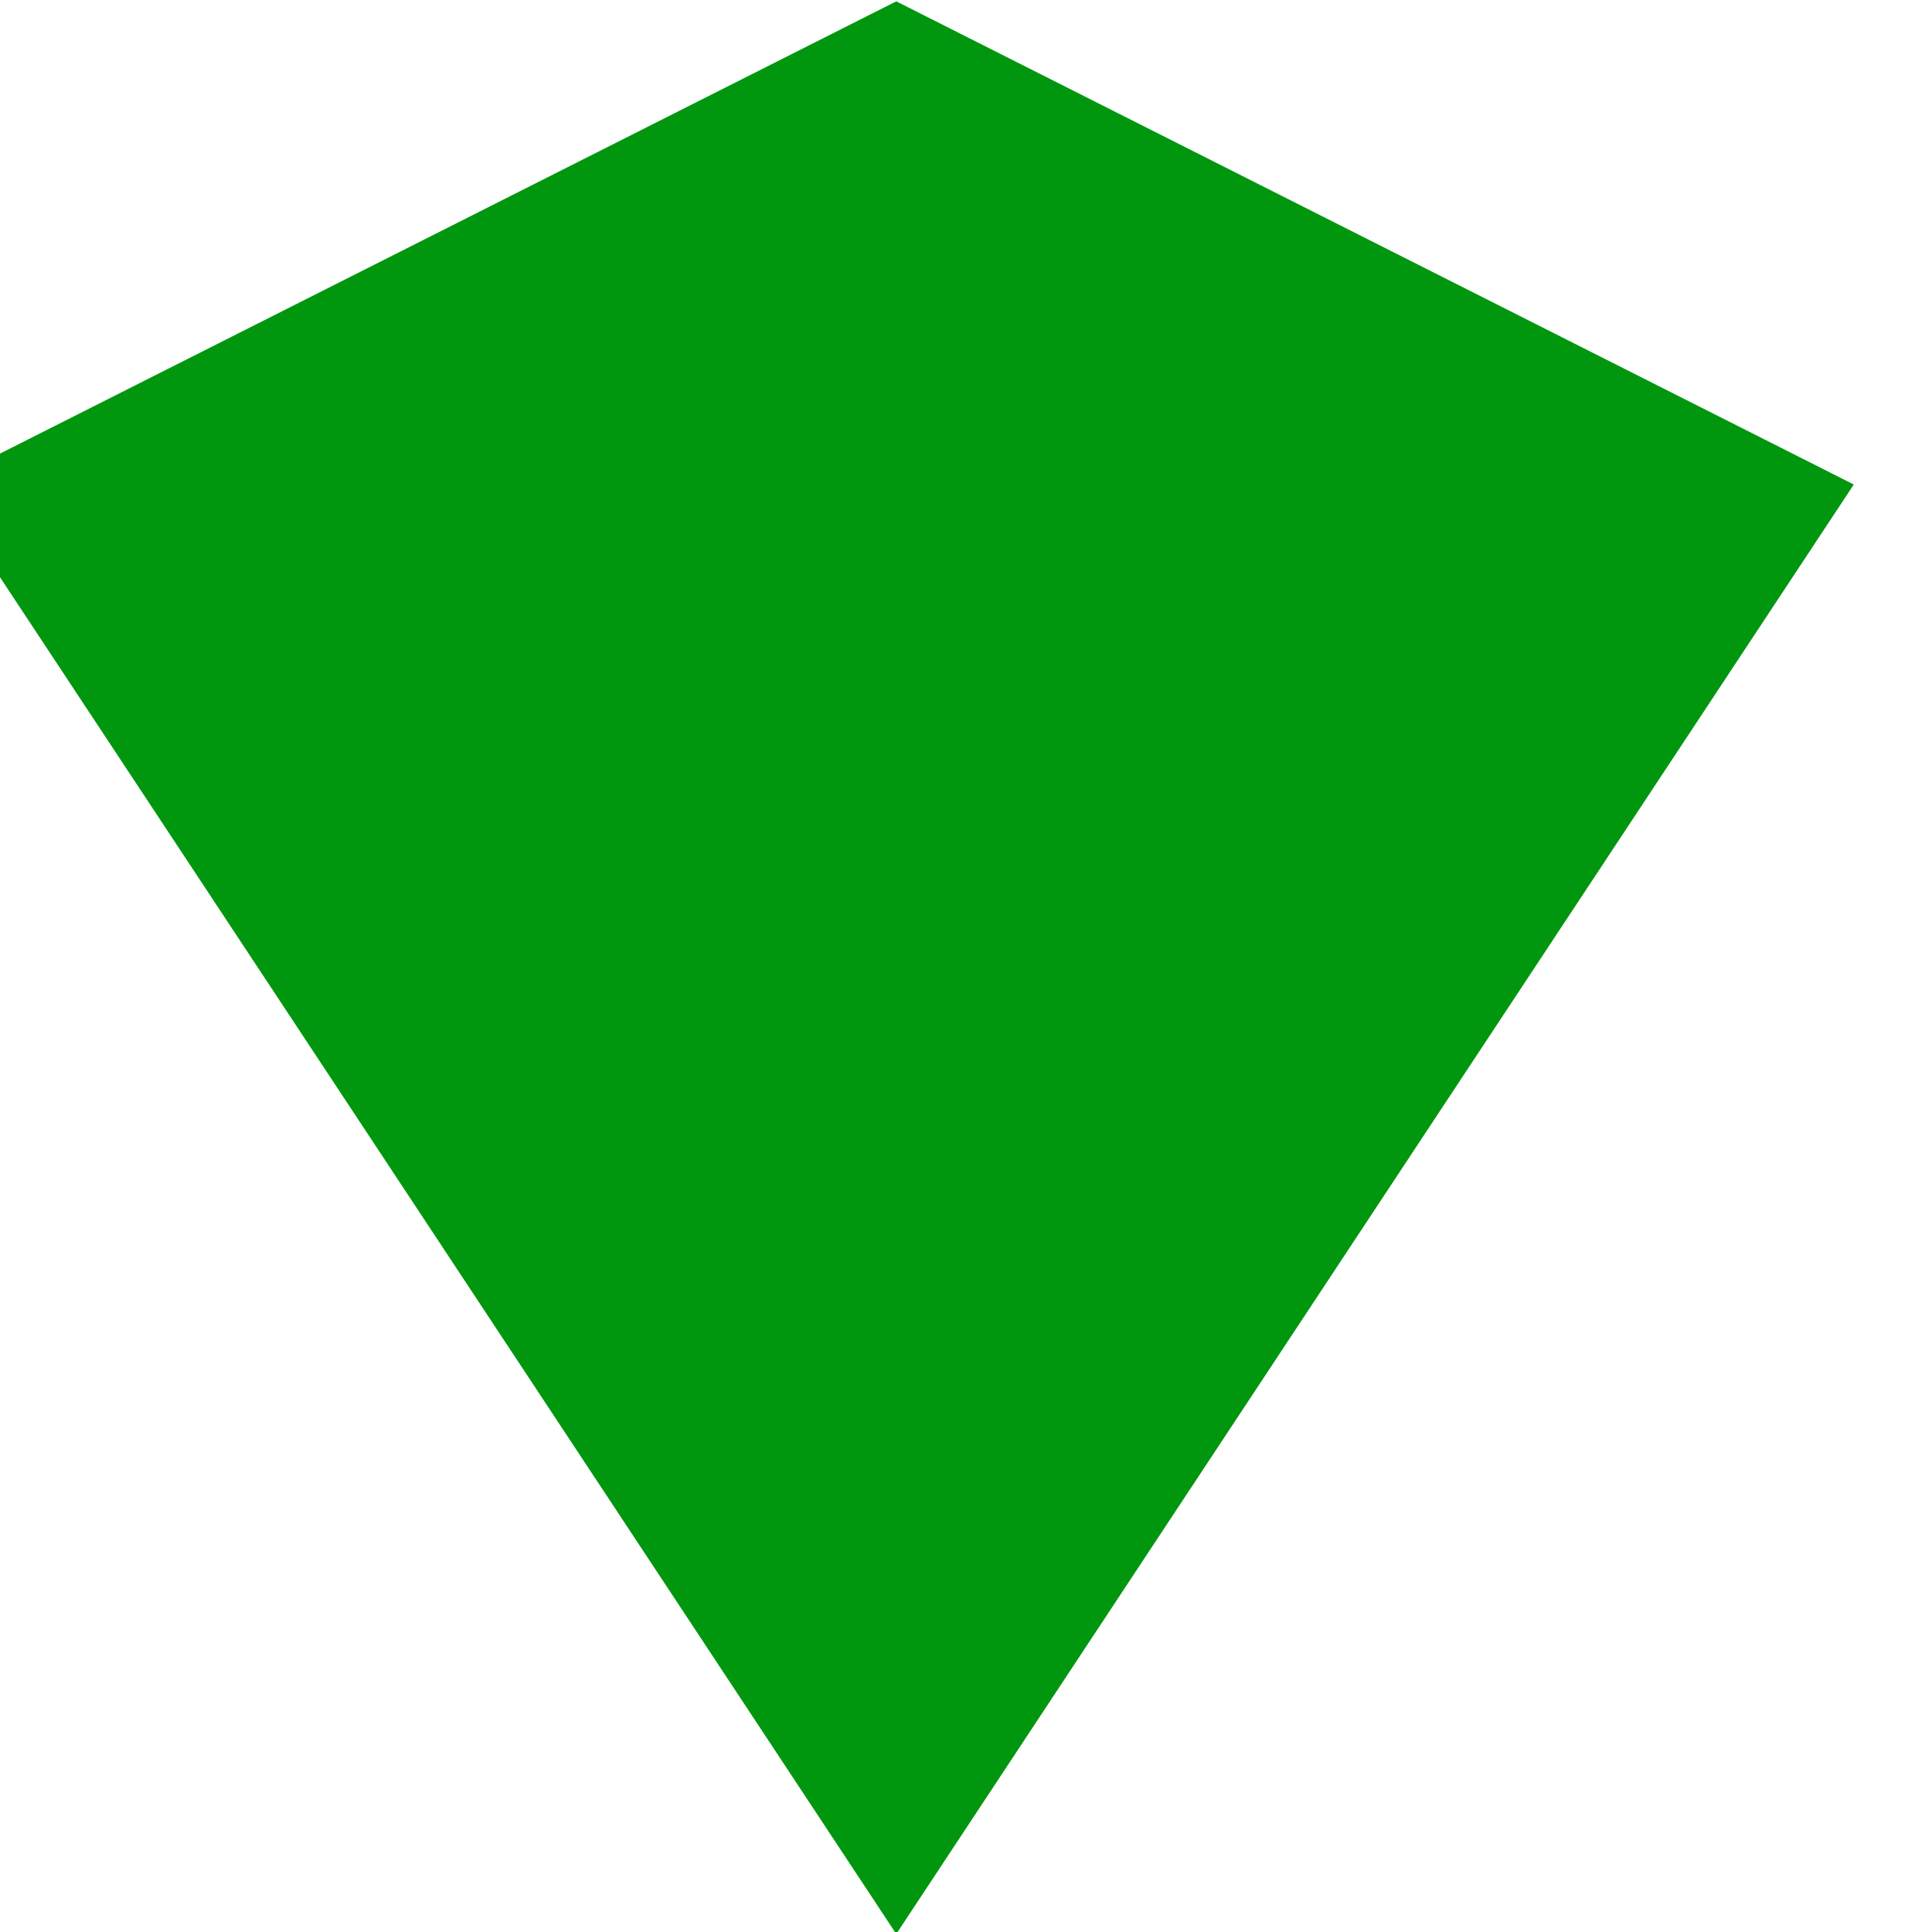 <?xml version="1.0" encoding="UTF-8" standalone="no"?>
<!DOCTYPE svg PUBLIC "-//W3C//DTD SVG 1.1//EN" "http://www.w3.org/Graphics/SVG/1.1/DTD/svg11.dtd">
<svg width="100%" height="100%" viewBox="0 0 5 5" version="1.1" xmlns="http://www.w3.org/2000/svg" xmlns:xlink="http://www.w3.org/1999/xlink" xml:space="preserve" xmlns:serif="http://www.serif.com/" style="fill-rule:evenodd;clip-rule:evenodd;stroke-linejoin:round;stroke-miterlimit:2;">
    <g transform="matrix(1,0,0,1,-325.916,-206.683)">
        <g transform="matrix(0.056,0,0,0.049,307.899,196.559)">
            <path d="M363.152,206.683L407.404,232.202L363.152,308.758L318.901,232.202L363.152,206.683Z" style="fill:rgb(0,151,15);"/>
        </g>
    </g>
</svg>
